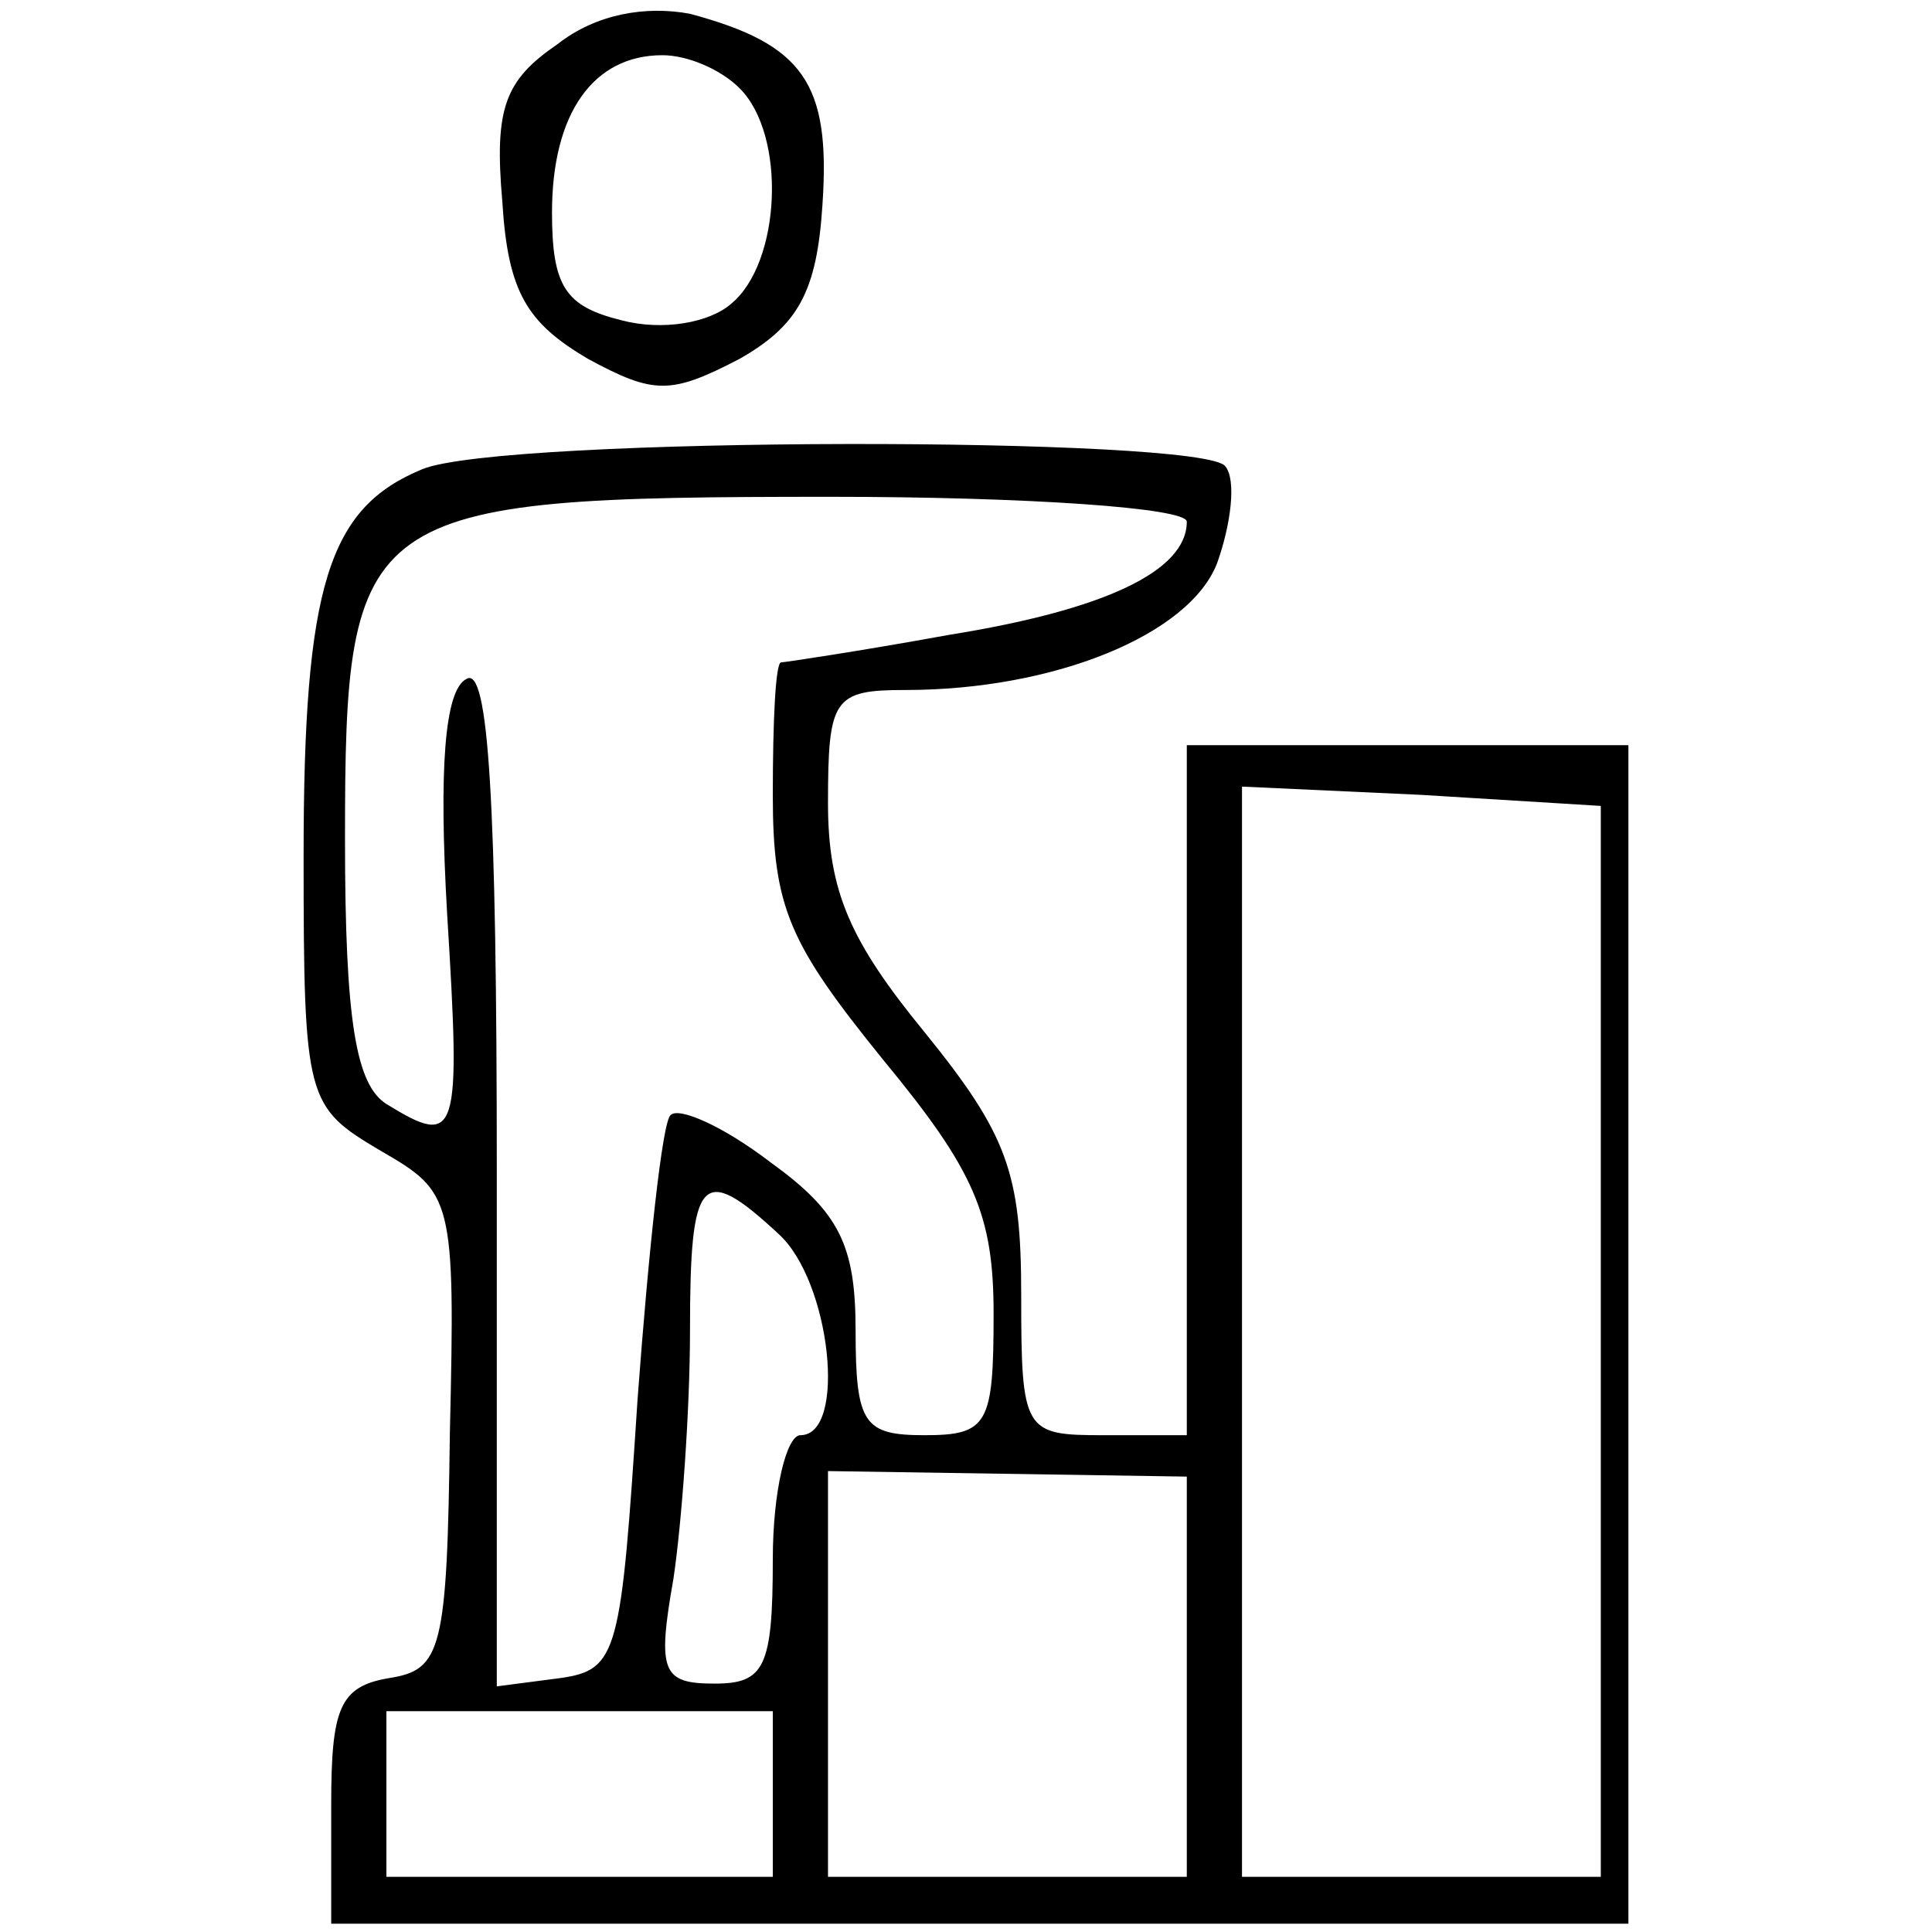 <?xml version="1.0" standalone="no"?>
<!DOCTYPE svg PUBLIC "-//W3C//DTD SVG 20010904//EN"
 "http://www.w3.org/TR/2001/REC-SVG-20010904/DTD/svg10.dtd">
<svg version="1.0" xmlns="http://www.w3.org/2000/svg"
 width="70pt" height="70pt" viewBox="0 0 70 70"
 preserveAspectRatio="xMidYMid meet">
<g transform="translate(0,70) scale(0.1,-0.1)"
fill="#000000" stroke="none">
<path d="M202 684 c-19 -13 -23 -23 -20 -57 2 -33 9 -44 31 -57 24 -13 30 -13
55 0 21 12 28 24 30 56 3 44 -7 58 -48 69 -16 3 -34 0 -48 -11z m66 -16 c17
-17 15 -63 -3 -78 -8 -7 -25 -10 -40 -6 -20 5 -25 12 -25 39 0 36 15 57 40 57
9 0 21 -5 28 -12z"/>
<path d="M153 530 c-34 -14 -43 -42 -43 -140 0 -89 1 -91 28 -107 26 -15 27
-17 25 -102 -1 -79 -3 -86 -22 -89 -18 -3 -21 -11 -21 -46 l0 -43 235 0 235 0
0 214 0 213 -80 0 -80 0 0 -125 0 -125 -30 0 c-29 0 -30 1 -30 51 0 44 -5 58
-35 95 -27 33 -35 51 -35 83 0 38 2 41 28 41 54 0 103 20 113 46 5 14 7 30 3
35 -7 11 -262 11 -291 -1z m277 -19 c0 -18 -30 -32 -86 -41 -33 -6 -60 -10
-61 -10 -2 0 -3 -21 -3 -48 0 -41 6 -54 40 -96 33 -40 40 -56 40 -92 0 -40 -2
-44 -25 -44 -22 0 -25 4 -25 38 0 31 -6 43 -31 61 -17 13 -33 20 -36 17 -3 -2
-8 -49 -12 -103 -6 -92 -7 -98 -28 -101 l-23 -3 0 186 c0 135 -3 184 -11 179
-8 -4 -10 -33 -7 -85 5 -81 4 -85 -22 -69 -11 7 -15 30 -15 96 0 120 5 124
176 124 71 0 129 -4 129 -9z m150 -297 l0 -194 -65 0 -65 0 0 198 0 197 65 -3
65 -4 0 -194z m-298 39 c19 -17 25 -73 8 -73 -5 0 -10 -20 -10 -45 0 -39 -3
-45 -21 -45 -19 0 -21 4 -15 38 3 20 6 61 6 90 0 56 4 61 32 35z m148 -160 l0
-73 -65 0 -65 0 0 74 0 73 65 -1 65 -1 0 -72z m-150 -43 l0 -30 -70 0 -70 0 0
30 0 30 70 0 70 0 0 -30z"/>
</g>
</svg>

